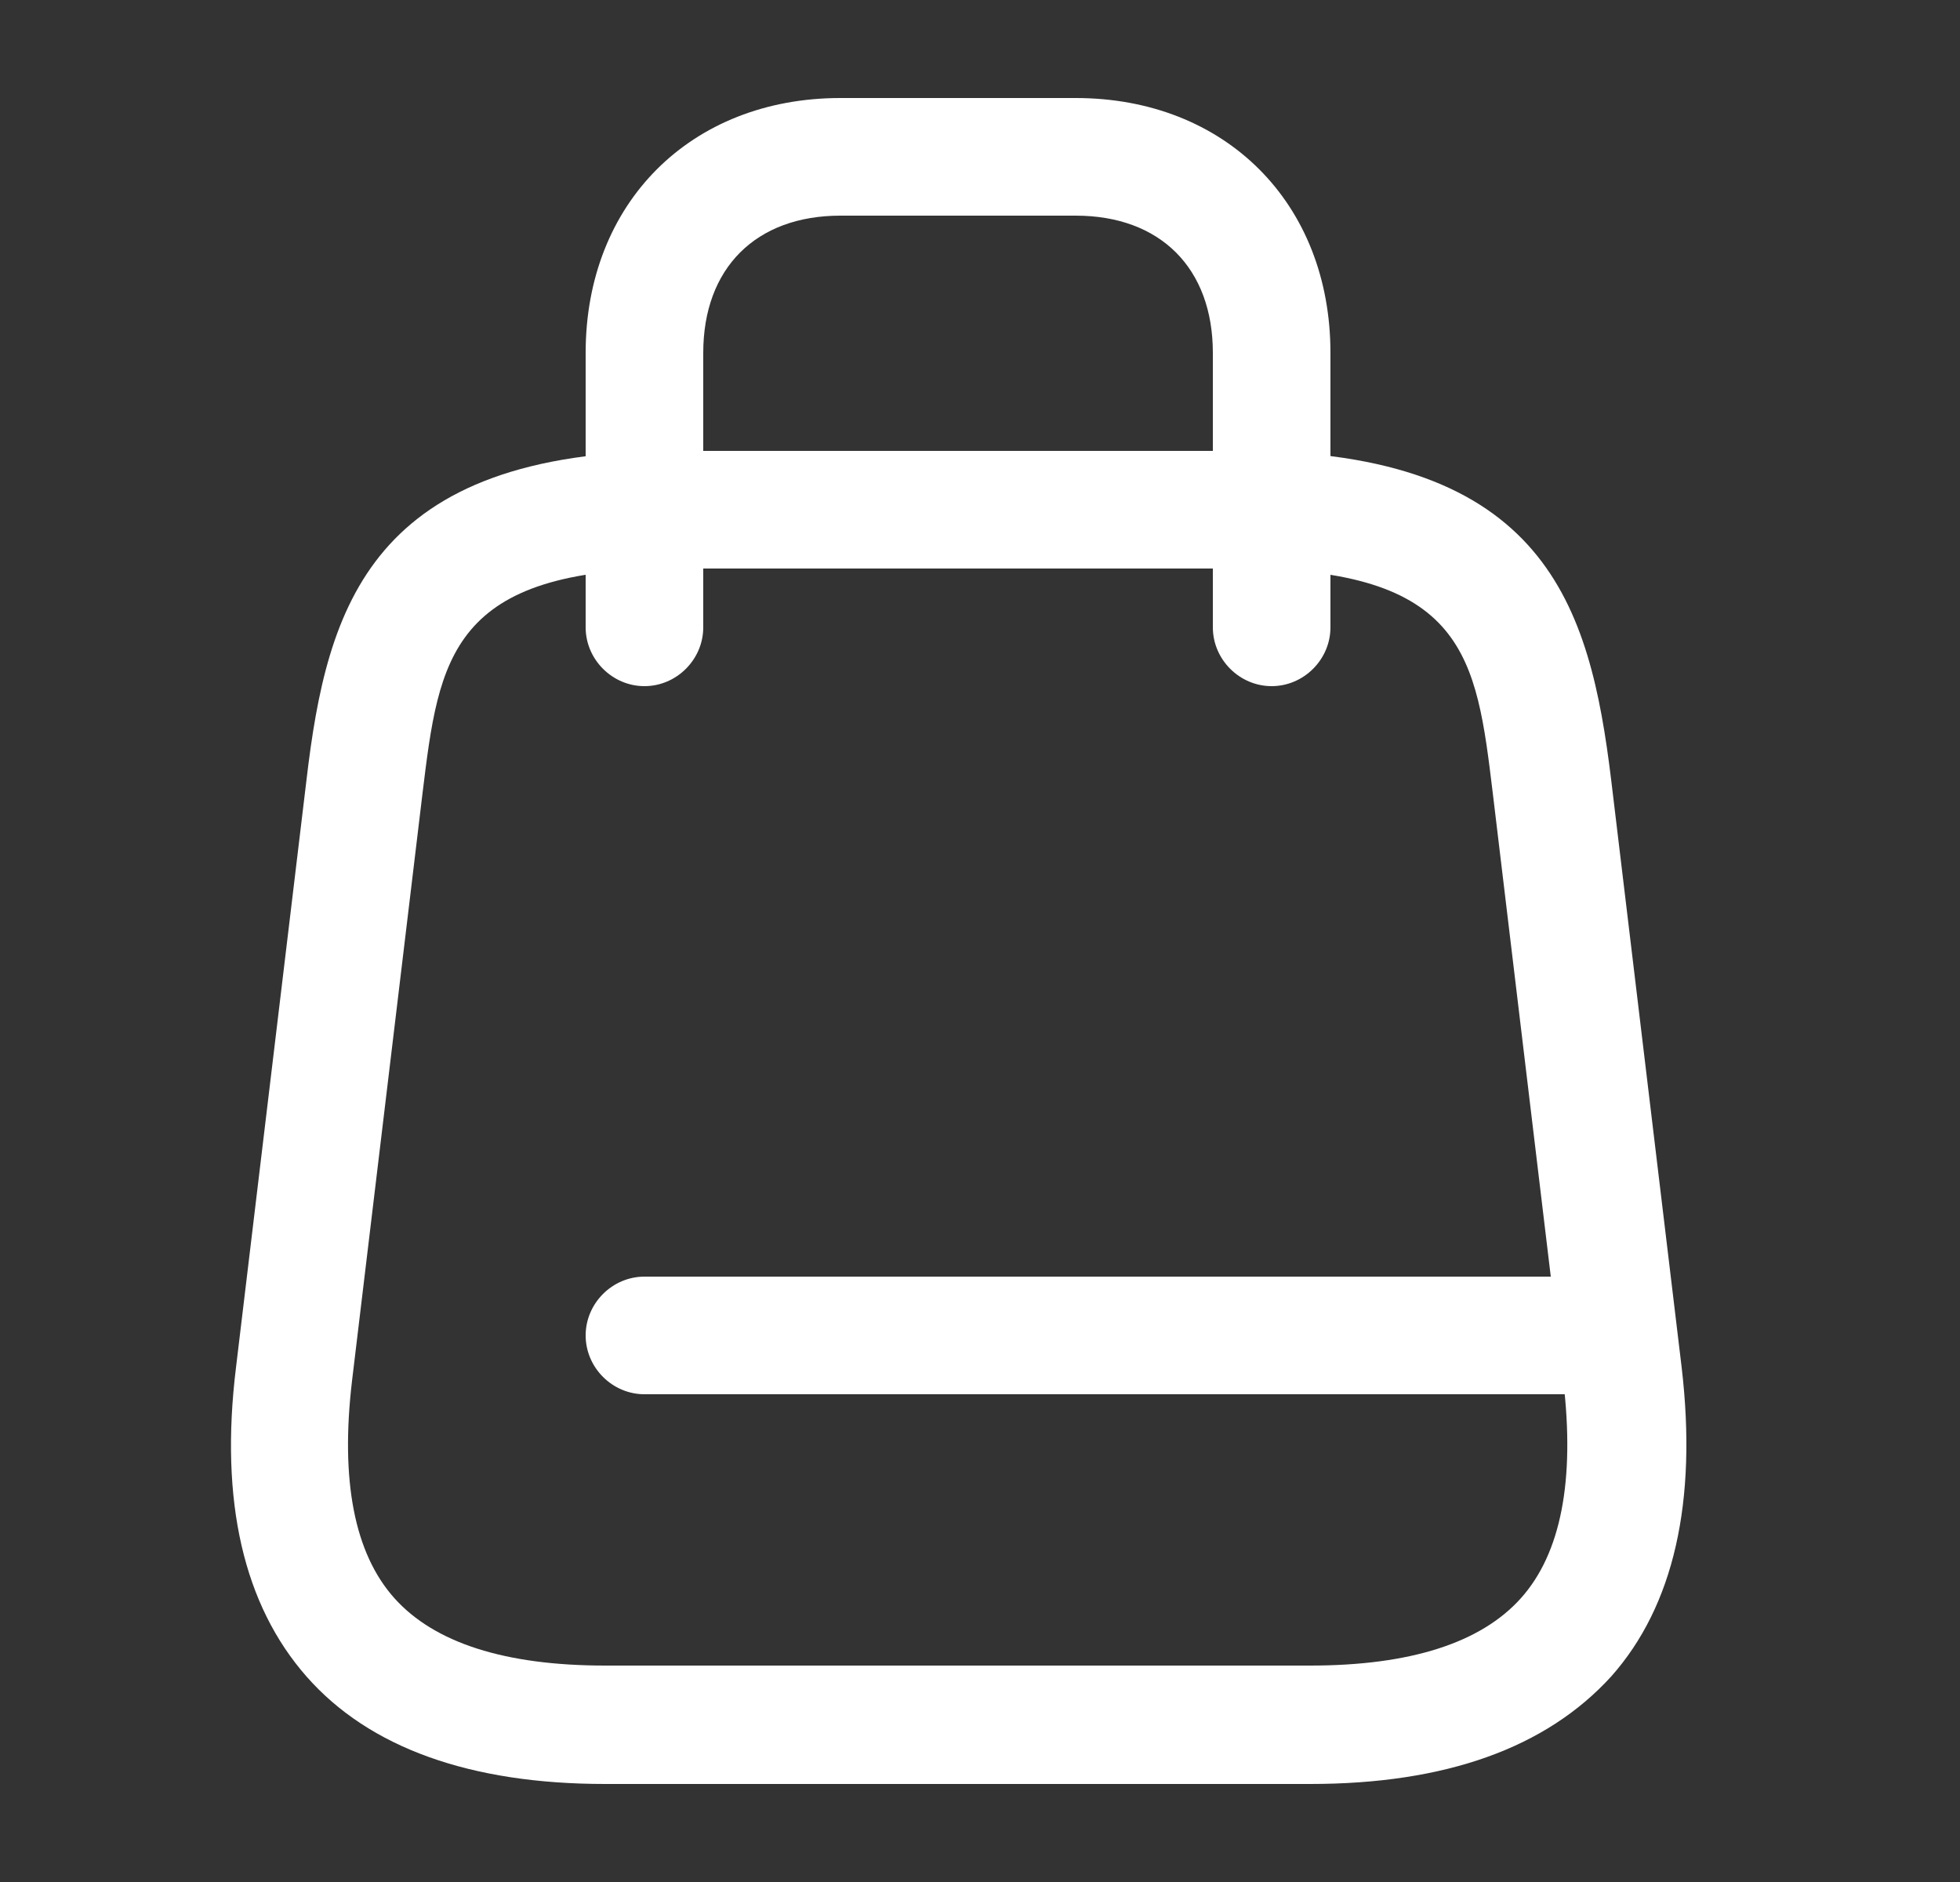 <svg width="25" height="24" viewBox="0 0 25 24" fill="none" xmlns="http://www.w3.org/2000/svg">
<rect x="0" y="0" width="25" height="24" fill="#333333" stroke="none"/>
<path d="M16.71 22.75H7.72C6 22.75 4.71 22.29 3.91 21.38C3.11 20.47 2.8 19.15 3.01 17.44L3.91 9.94C4.17 7.73 4.73 5.75 8.63 5.75H15.83C19.72 5.75 20.28 7.73 20.55 9.94L21.45 17.44C21.65 19.15 21.35 20.48 20.55 21.38C19.72 22.29 18.44 22.75 16.71 22.75ZM8.62 7.25C5.74 7.25 5.6 8.39 5.39 10.11L4.49 17.61C4.34 18.88 4.52 19.81 5.03 20.38C5.54 20.95 6.44 21.24 7.72 21.24H16.71C17.99 21.24 18.89 20.95 19.4 20.38C19.91 19.81 20.09 18.88 19.94 17.61L19.04 10.11C18.83 8.38 18.7 7.25 15.81 7.25H8.62Z" fill="white"/>
<path d="M16.22 8.75C15.81 8.75 15.47 8.41 15.47 8V4.5C15.47 3.42 14.8 2.75 13.72 2.75H10.72C9.64 2.75 8.97 3.42 8.97 4.5V8C8.97 8.41 8.63 8.75 8.22 8.75C7.81 8.75 7.47 8.41 7.47 8V4.5C7.47 2.59 8.81 1.25 10.72 1.25H13.72C15.63 1.25 16.97 2.59 16.97 4.5V8C16.97 8.41 16.63 8.75 16.22 8.75Z" fill="white"/>
<path d="M20.63 17.78H8.22C7.81 17.78 7.47 17.44 7.47 17.03C7.47 16.62 7.81 16.28 8.22 16.28H20.63C21.04 16.28 21.38 16.62 21.38 17.03C21.38 17.44 21.04 17.78 20.63 17.78Z" fill="white"/>
</svg>
